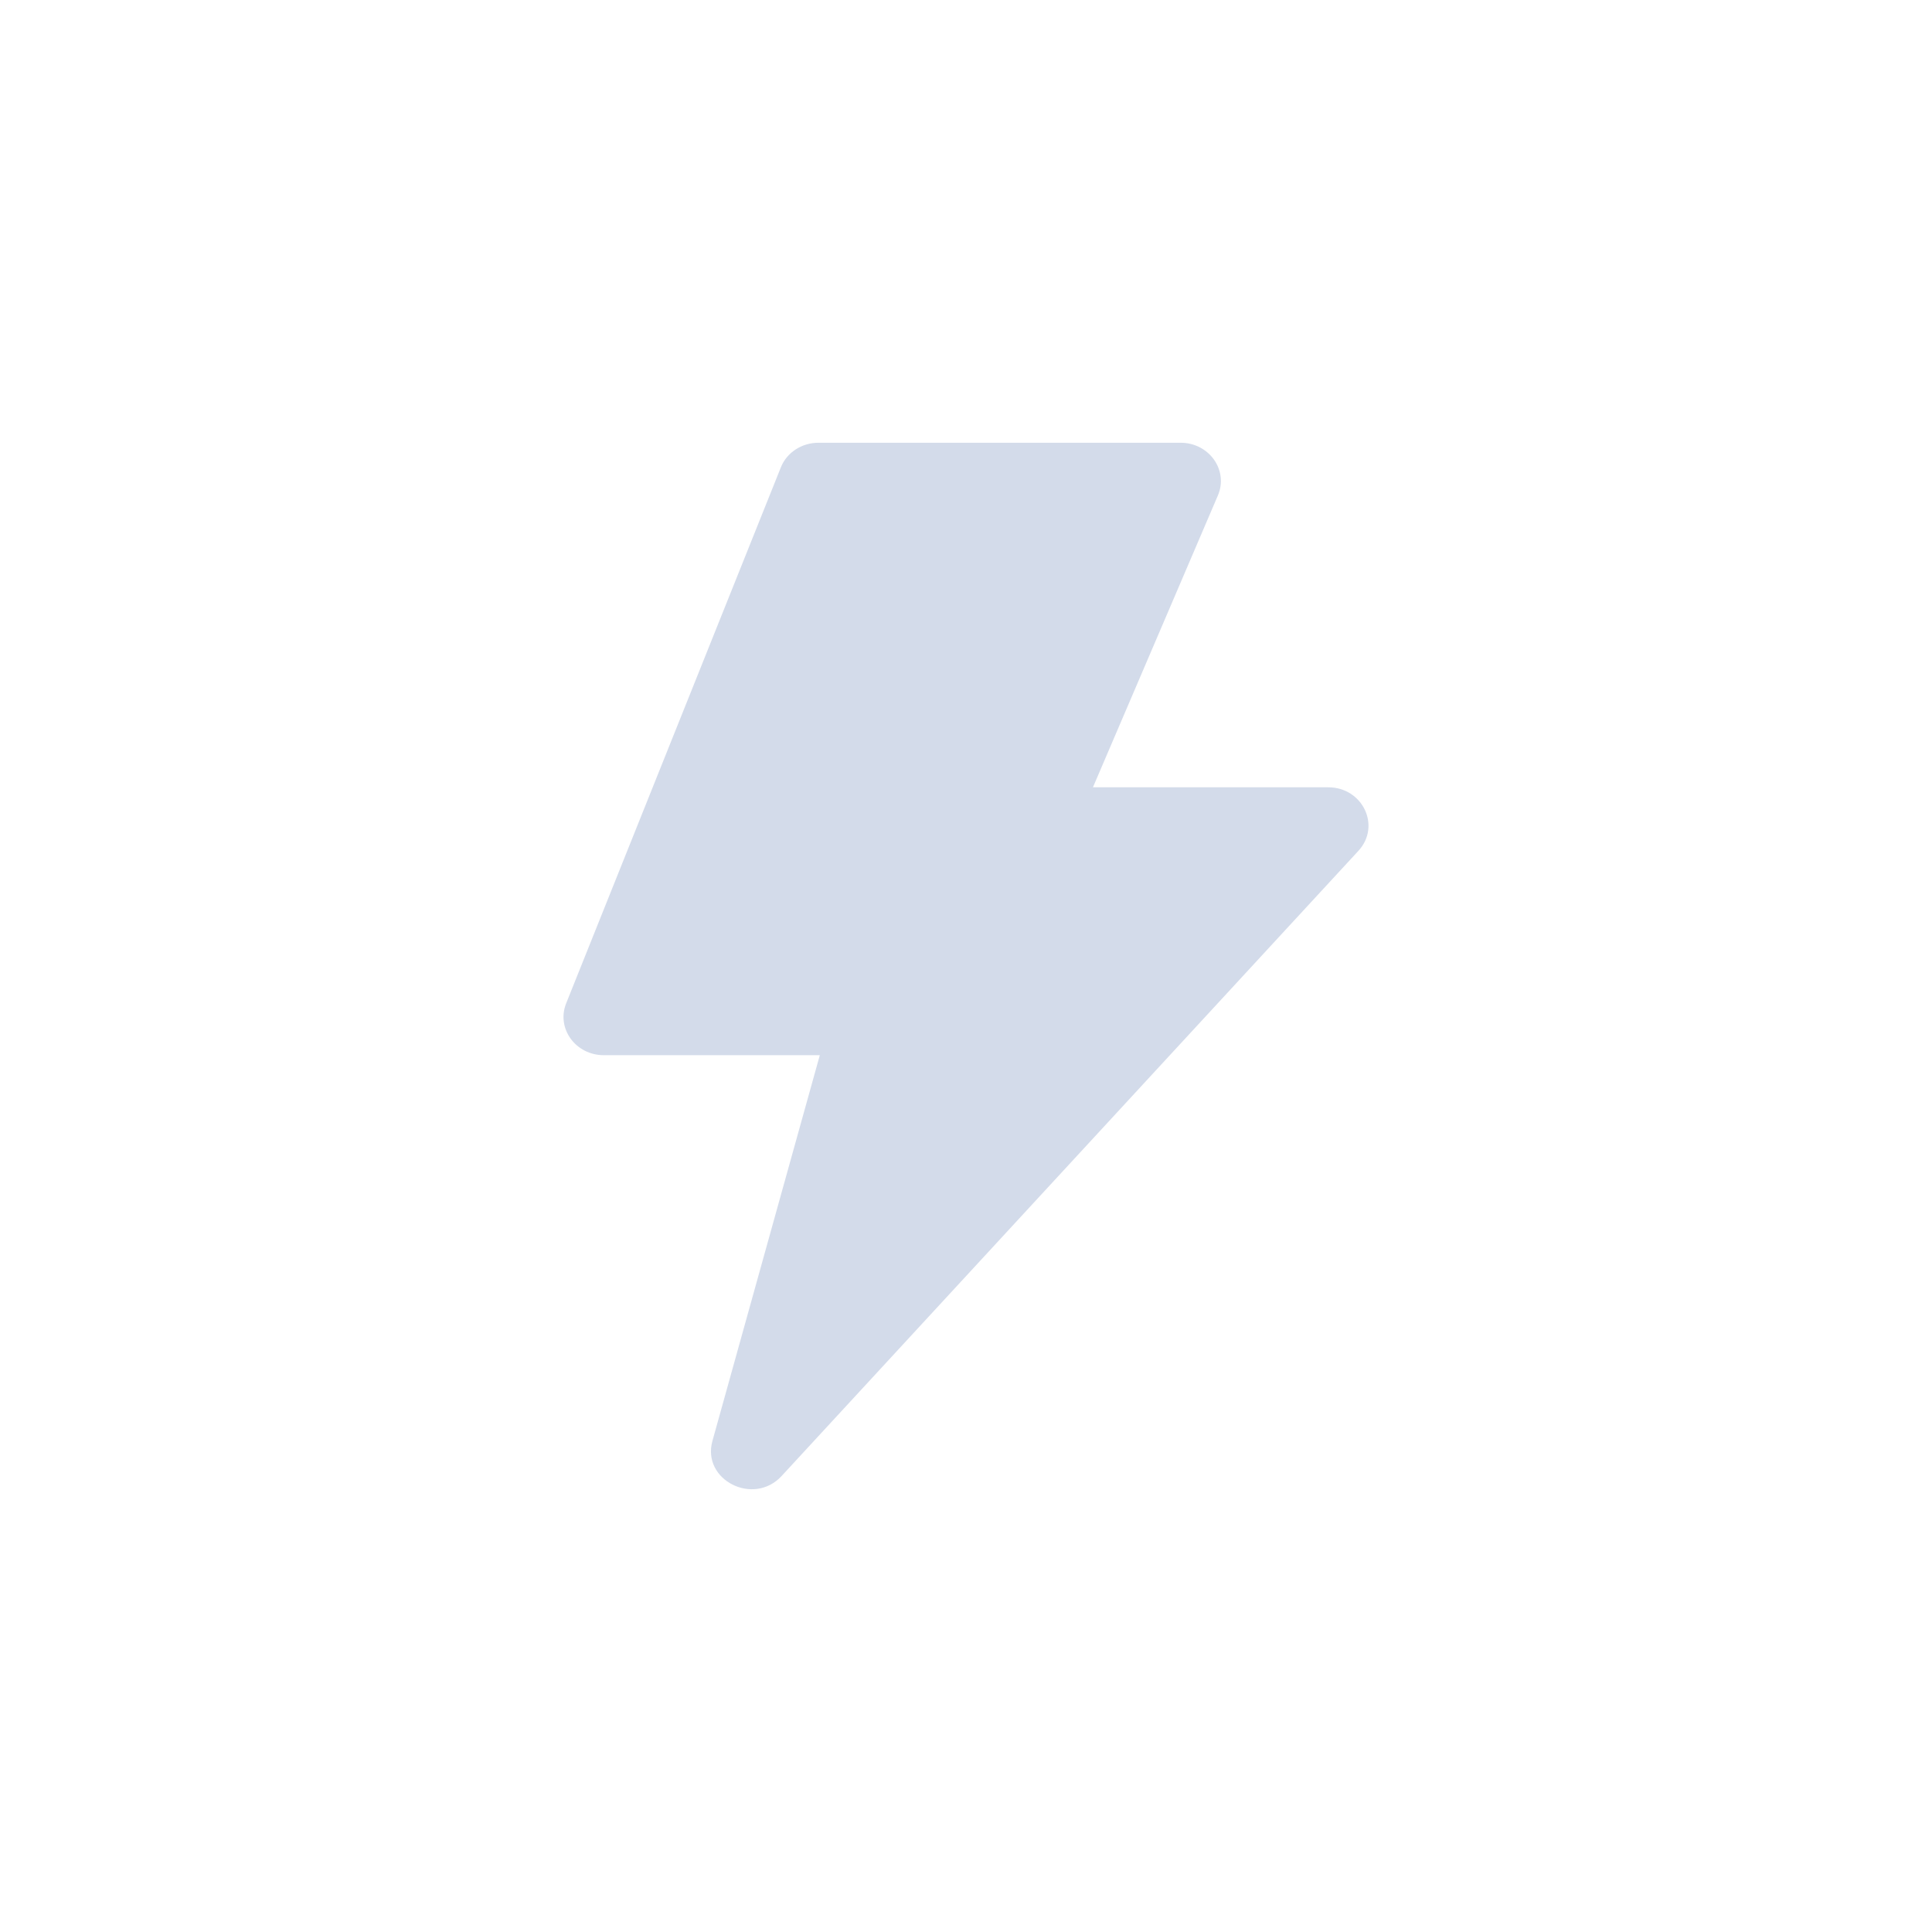 <?xml version="1.0" encoding="UTF-8"?>
<svg width="24px" height="24px" viewBox="0 0 24 24" version="1.1" xmlns="http://www.w3.org/2000/svg" xmlns:xlink="http://www.w3.org/1999/xlink">
    <title>快捷</title>
    <g id="页面-1" stroke="none" stroke-width="1" fill="none" fill-rule="evenodd">
        <g id="快捷操作" transform="translate(-1265, -58)">
            <g id="编组-21备份" transform="translate(1265, 58)">
                <rect id="矩形" fill="#42567A" opacity="0" x="4" y="4" width="16" height="16"></rect>
                <g id="编组" transform="translate(7, 5.5)" fill="#D3DBEA" fill-rule="nonzero">
                    <path d="M3.184,7.608 L0.501,7.608 C0.15,7.608 -0.091,7.275 0.033,6.964 L2.7,0.306 C2.773,0.122 2.959,0 3.167,0 L7.666,0 C8.021,0 8.263,0.342 8.129,0.655 L6.577,4.28 L9.499,4.28 C9.929,4.28 10.158,4.762 9.875,5.069 L2.709,12.836 C2.361,13.213 1.715,12.886 1.85,12.4 L3.184,7.608 Z" id="路径"></path>
                </g>
            </g>
        </g>
    </g>
</svg>